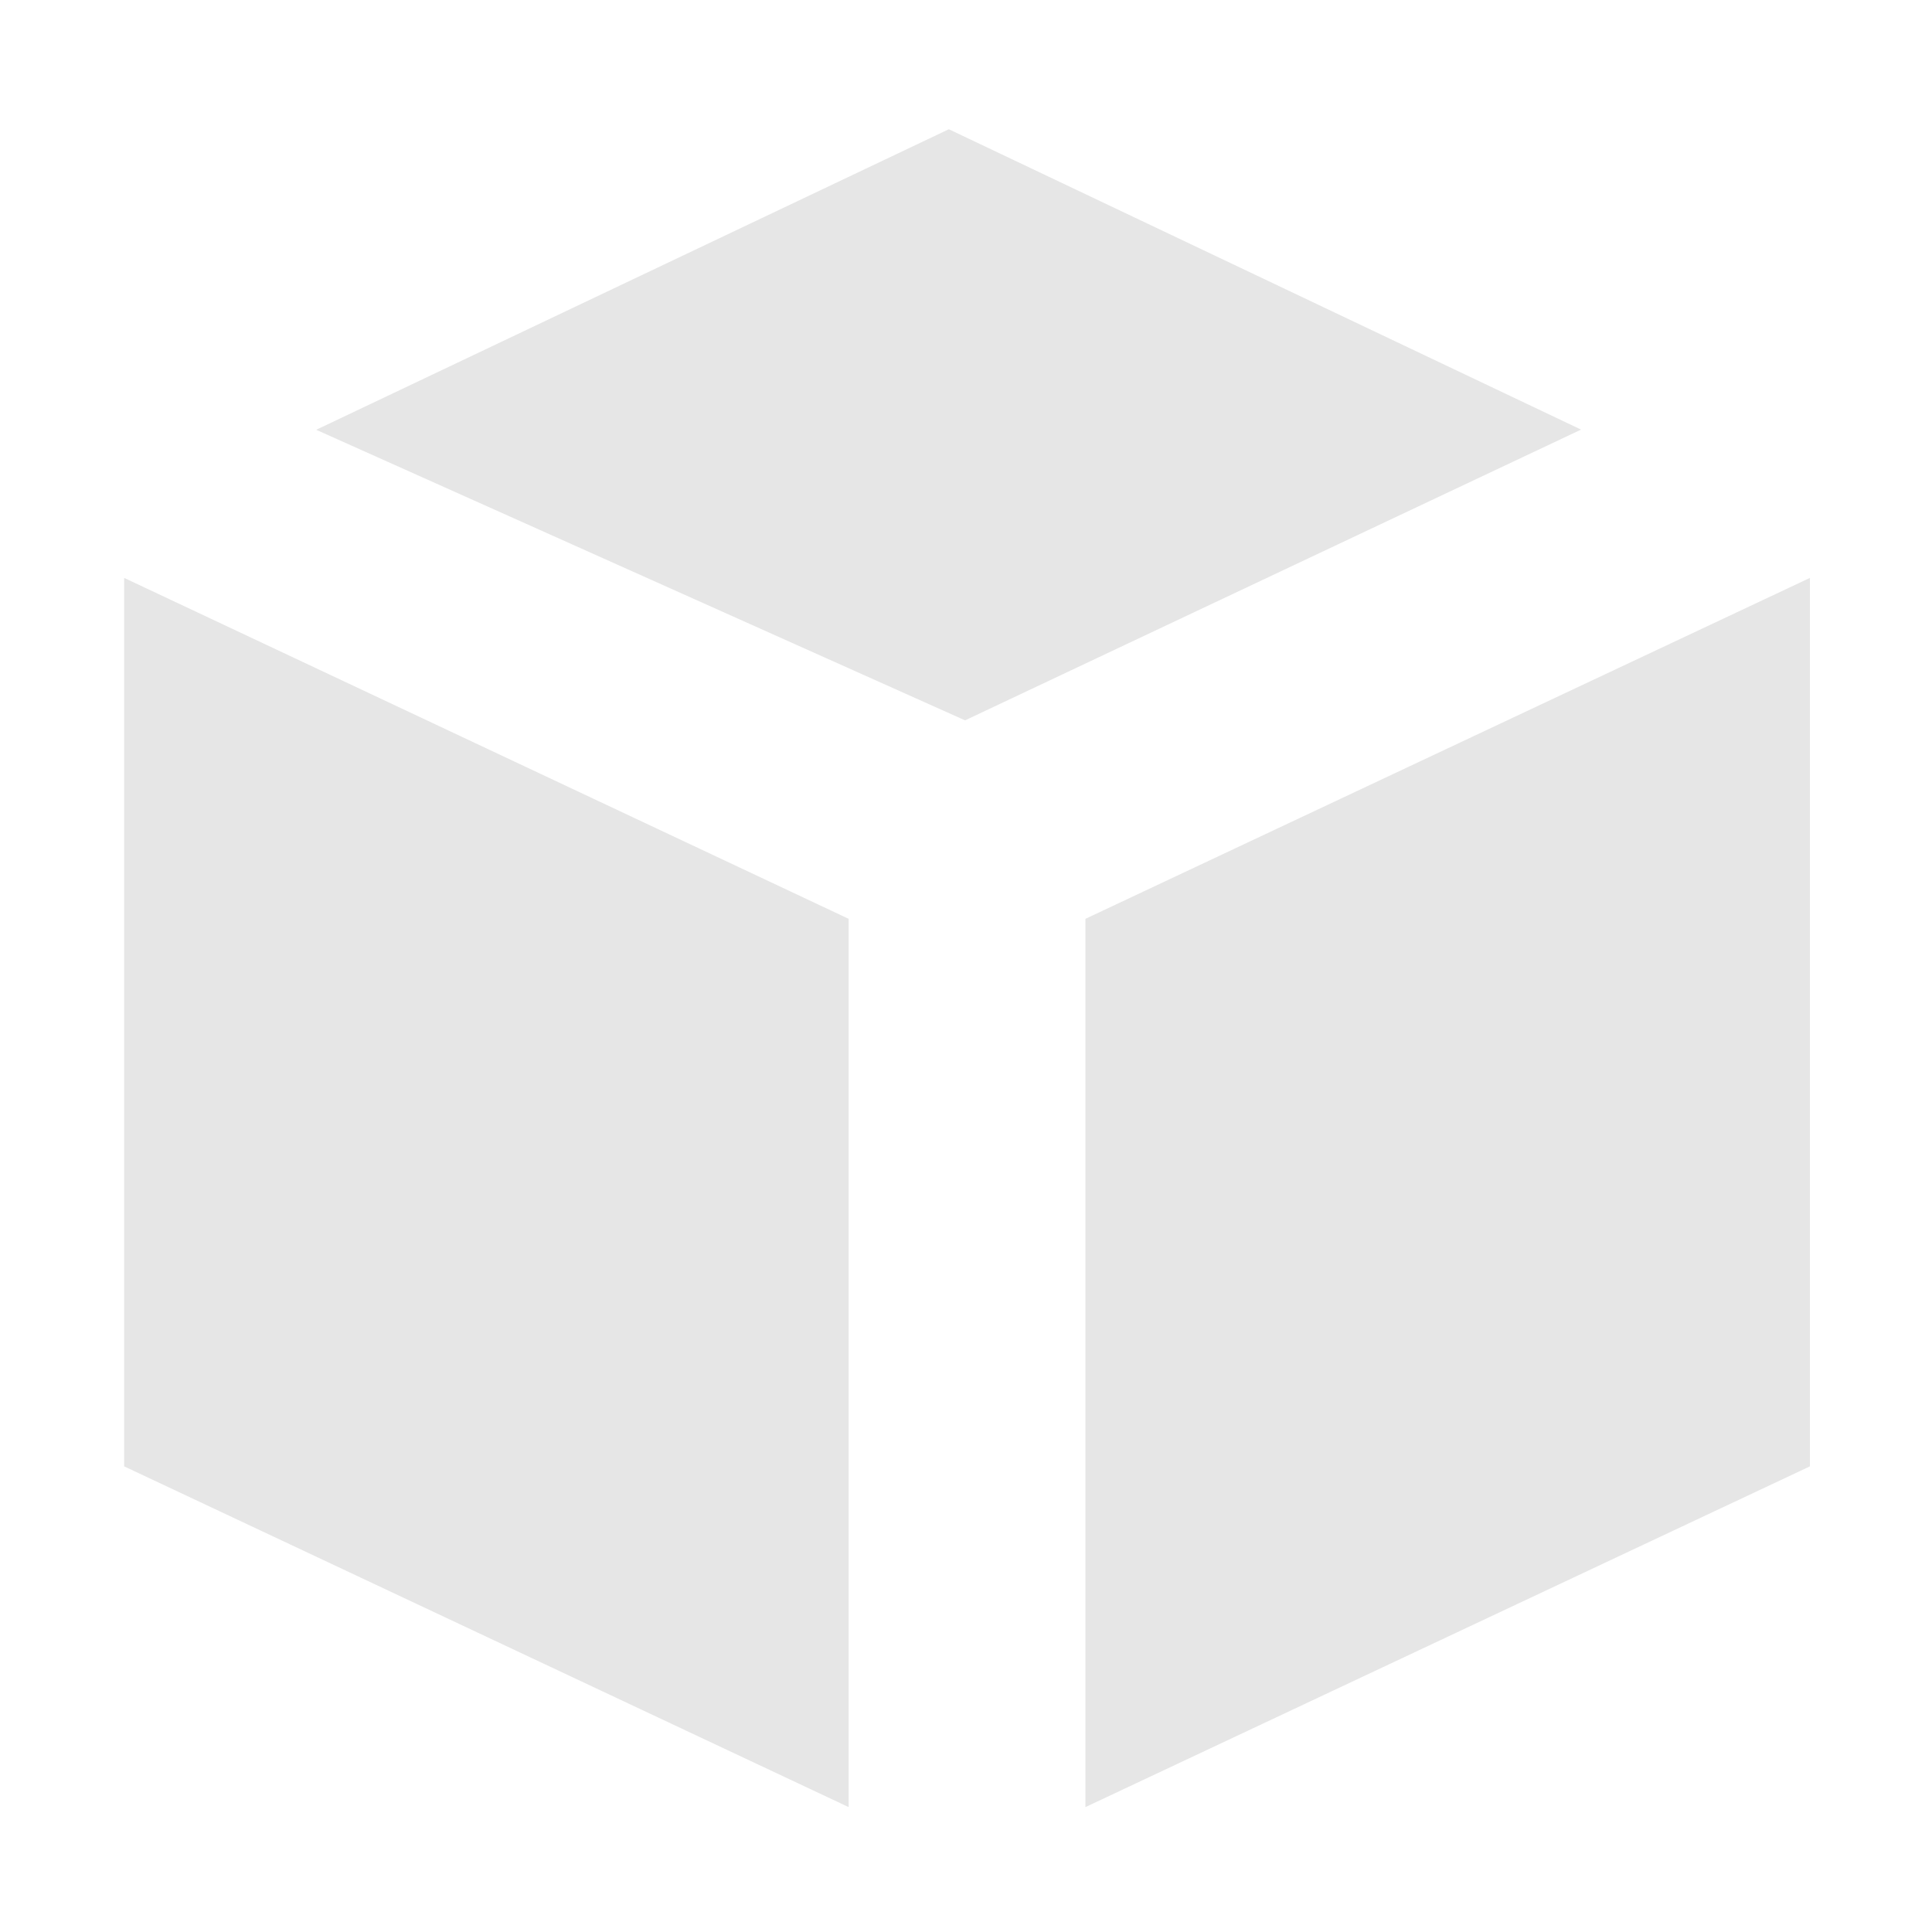 <svg t="1583847402858" class="icon" viewBox="0 0 1024 1024" version="1.1" xmlns="http://www.w3.org/2000/svg" p-id="9719" width="200" height="200"><path d="M196.2 227.5L502.9 81.8 810 227.7 511.4 368.6z" fill="#e6e6e6" p-id="9720"></path><path d="M502.9 95.1l279 132.6-270.7 127.7-286.3-128.2 278-132.1m0-26.6L167.6 227.8l343.9 154L838 227.7 502.9 68.5zM77.8 769.6V325.2l360 169.4v444.3z" fill="#e6e6e6" p-id="9721"></path><path d="M89.8 344.1l336 158.1V920l-336-158V344.1m-24-37.8v470.9l384 180.6V487l-384-180.7z" fill="#e6e6e6" p-id="9722"></path><path d="M587.3 494.6l360-169.4v444.4l-360 169.3z" fill="#e6e6e6" p-id="9723"></path><path d="M935.3 344.1V762l-336 158V502.2l336-158.1m24-37.8L575.3 487v470.8l384-180.6V306.3z" fill="#e6e6e6" p-id="9724"></path></svg>